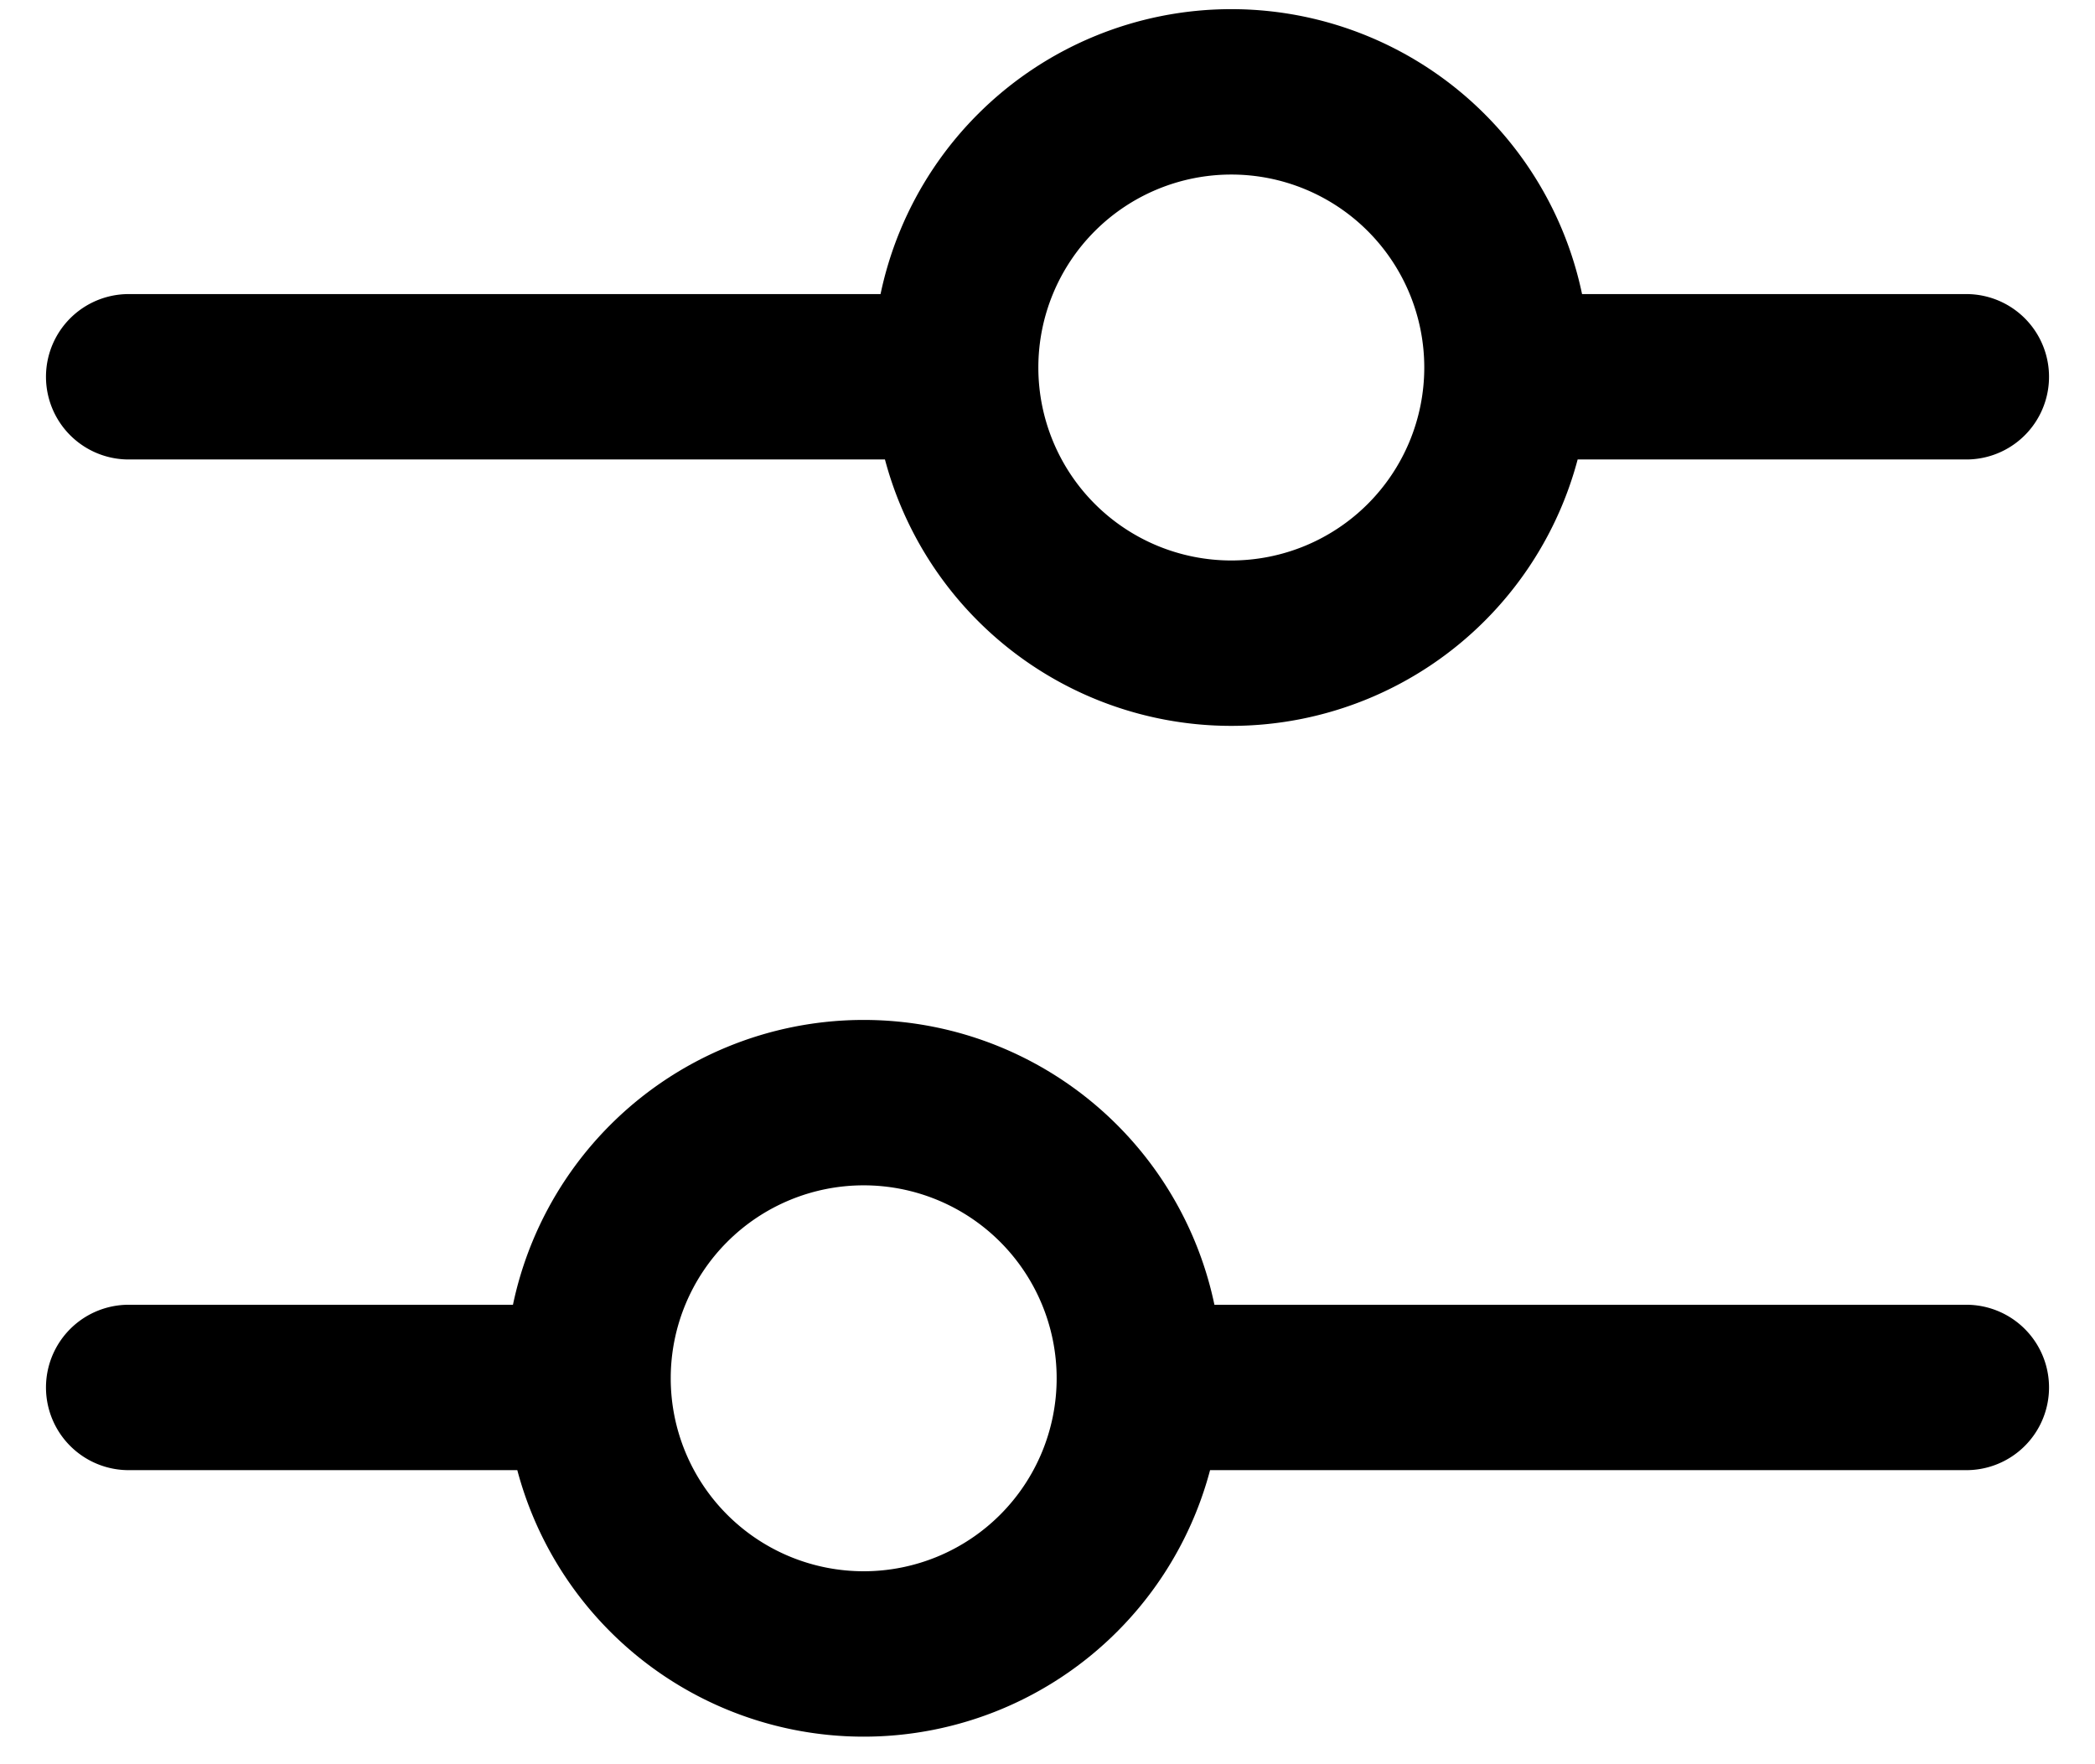 <svg xmlns="http://www.w3.org/2000/svg" fill="none" viewBox="0 0 19 16">
  <path stroke="currentColor" stroke-linecap="round" stroke-linejoin="round" stroke-miterlimit="10" stroke-width="1.5" d="M1.167 12.583h4.166m12.5-9.166h-4.166m-3.334 9.166h7.5M8.667 3.417h-7.5M7.833 15a2.5 2.5 0 1 1 0-5 2.5 2.5 0 0 1 0 5Zm3.334-9.167a2.5 2.5 0 1 0 0-5 2.5 2.5 0 0 0 0 5Z"/>
</svg>